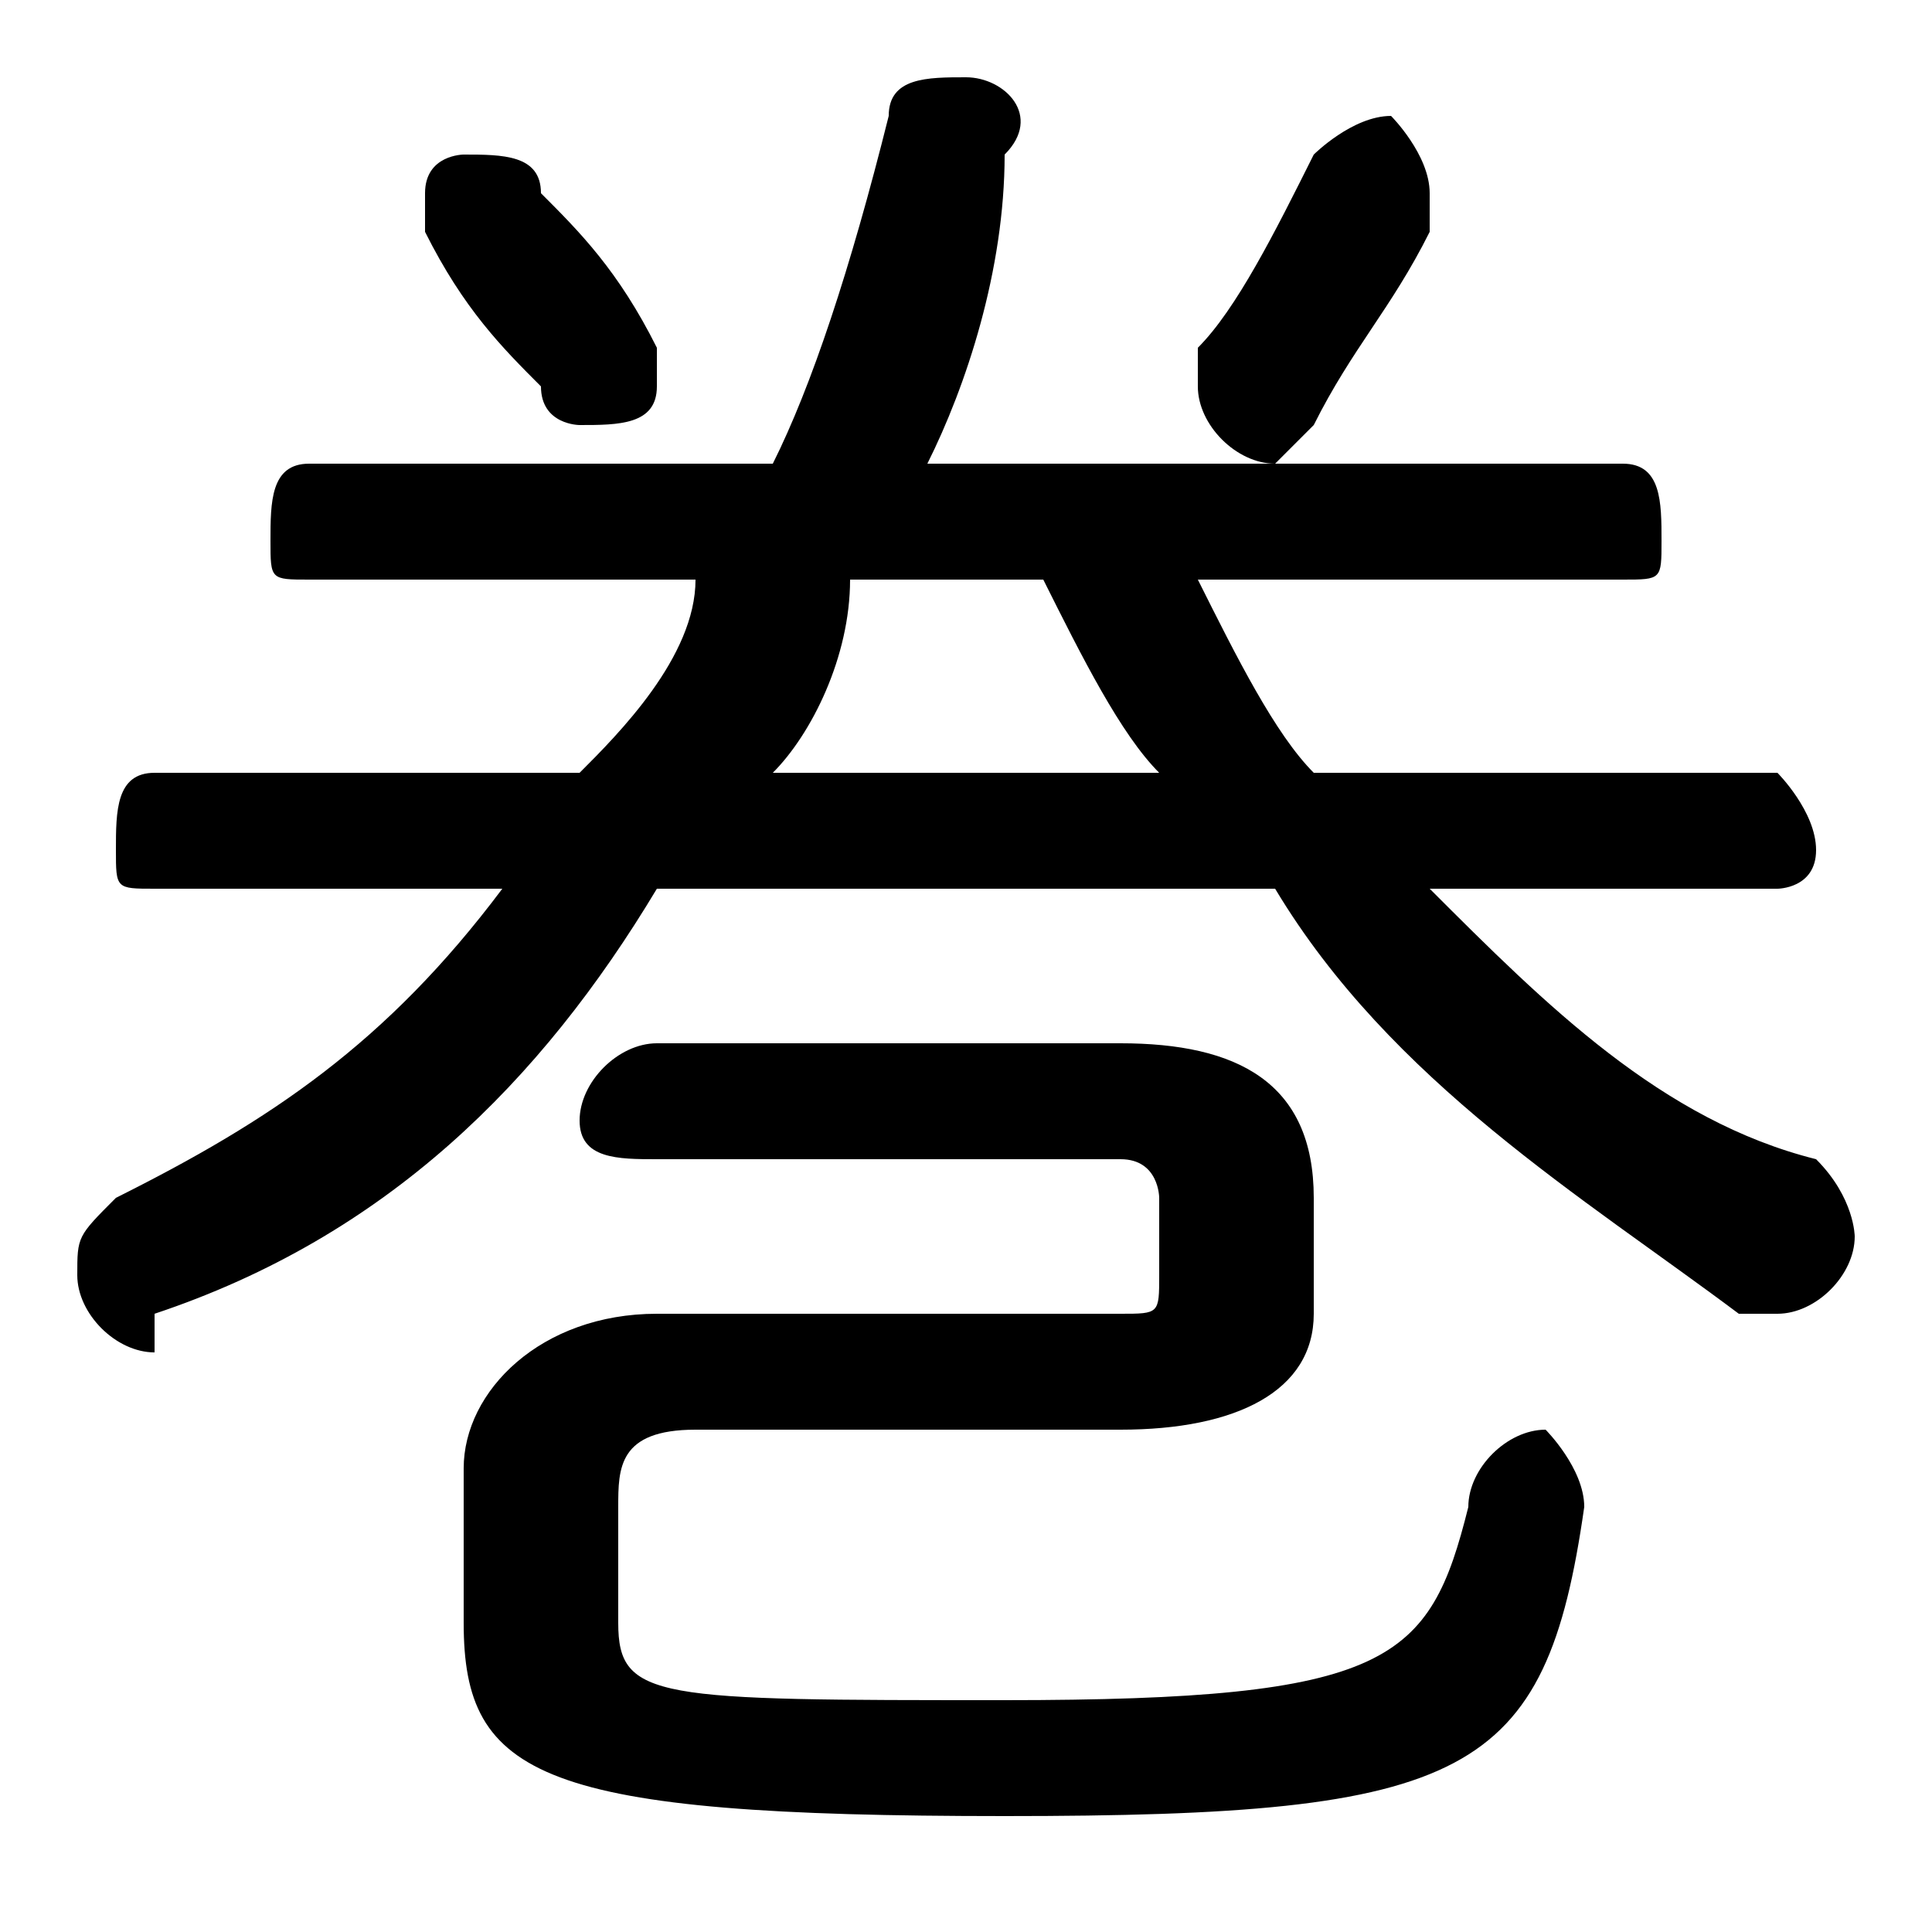 <svg xmlns="http://www.w3.org/2000/svg" viewBox="0 -44.0 50.0 50.0">
    <rect x="0" y="-44.0" width="50.0" height="50.0" fill="#808080" stroke="none"/>
    <g transform="scale(1, -1)">
        <!-- ボディの枠 -->
        <rect x="0" y="-6.0" width="50.0" height="50.0"
            stroke="white" fill="white"/>
        <!-- グリフ座標系の原点 -->
        <circle cx="0" cy="0" r="5" fill="white"/>
        <!-- グリフのアウトライン -->
        <g style="fill:black;stroke:#000000;stroke-width:0;stroke-linecap:round;stroke-linejoin:round;">
        <path d="M 18.0 29.0 C 18.0 27.0 16.0 25.0 15.0 24.0 L 4.0 24.0 C 3.0 24.0 3.0 23.0 3.0 22.0 C 3.0 21.0 3.0 21.0 4.0 21.0 L 13.0 21.0 C 10.0 17.0 7.0 15.0 3.0 13.0 C 2.0 12.0 2.0 12.0 2.0 11.0 C 2.0 10.0 3.0 9.0 4.0 9.0 C 4.0 9.0 4.0 10.0 4.0 10.0 C 10.0 12.0 14.0 16.0 17.0 21.0 L 33.0 21.0 C 36.0 16.0 41.0 13.0 45.0 10.0 C 46.0 10.0 46.0 10.0 46.0 10.0 C 47.0 10.0 48.0 11.0 48.0 12.0 C 48.0 12.0 48.0 13.0 47.0 14.0 C 43.0 15.0 40.0 18.0 37.0 21.0 L 46.0 21.0 C 46.0 21.0 47.0 21.0 47.0 22.0 C 47.0 23.0 46.0 24.0 46.0 24.0 L 34.0 24.0 C 33.0 25.0 32.0 27.0 31.0 29.0 L 42.0 29.0 C 43.0 29.0 43.0 29.0 43.0 30.0 C 43.0 31.0 43.0 32.0 42.0 32.0 L 24.0 32.0 C 25.0 34.0 26.0 37.0 26.0 40.0 C 27.0 41.0 26.0 42.0 25.0 42.0 C 24.0 42.0 23.0 42.0 23.0 41.0 C 22.0 37.0 21.0 34.0 20.0 32.0 L 8.0 32.0 C 7.0 32.0 7.0 31.0 7.0 30.0 C 7.0 29.0 7.0 29.0 8.0 29.0 Z M 27.0 29.0 C 28.0 27.0 29.0 25.0 30.0 24.0 L 20.0 24.0 C 21.0 25.0 22.0 27.0 22.0 29.0 Z M 29.0 7.0 C 32.0 7.0 34.0 8.0 34.0 10.0 L 34.0 13.0 C 34.0 16.0 32.0 17.0 29.0 17.0 L 17.0 17.0 C 16.0 17.0 15.0 16.0 15.0 15.0 C 15.0 14.0 16.0 14.0 17.0 14.0 L 29.0 14.0 C 30.0 14.0 30.0 13.0 30.0 13.0 L 30.0 11.0 C 30.0 10.0 30.0 10.0 29.0 10.0 L 17.0 10.0 C 14.0 10.0 12.0 8.0 12.0 6.0 L 12.0 2.0 C 12.0 -2.0 14.0 -3.0 26.0 -3.0 C 38.0 -3.0 40.0 -2.0 41.0 5.0 C 41.0 6.0 40.0 7.0 40.0 7.0 C 39.0 7.0 38.0 6.0 38.0 5.0 C 37.0 1.0 36.0 0.0 26.0 0.0 C 17.0 0.0 16.0 0.0 16.0 2.0 L 16.0 5.0 C 16.0 6.0 16.0 7.0 18.0 7.0 Z M 14.0 39.0 C 14.0 40.0 13.0 40.0 12.0 40.0 C 12.0 40.0 11.0 40.0 11.0 39.0 C 11.0 38.0 11.0 38.0 11.0 38.0 C 12.0 36.0 13.0 35.0 14.0 34.0 C 14.0 33.0 15.0 33.0 15.0 33.0 C 16.0 33.0 17.0 33.0 17.0 34.0 C 17.0 35.0 17.0 35.0 17.0 35.0 C 16.0 37.0 15.0 38.0 14.0 39.0 Z M 34.0 40.0 C 33.0 38.0 32.0 36.0 31.0 35.0 C 31.0 34.0 31.0 34.0 31.0 34.0 C 31.0 33.0 32.0 32.0 33.0 32.0 C 33.0 32.0 34.0 33.0 34.0 33.0 C 35.0 35.0 36.0 36.0 37.0 38.0 C 37.0 38.0 37.0 39.0 37.0 39.0 C 37.0 40.0 36.0 41.0 36.0 41.0 C 35.0 41.0 34.0 40.0 34.0 40.0 Z"/>
    </g>
    </g>
</svg>
